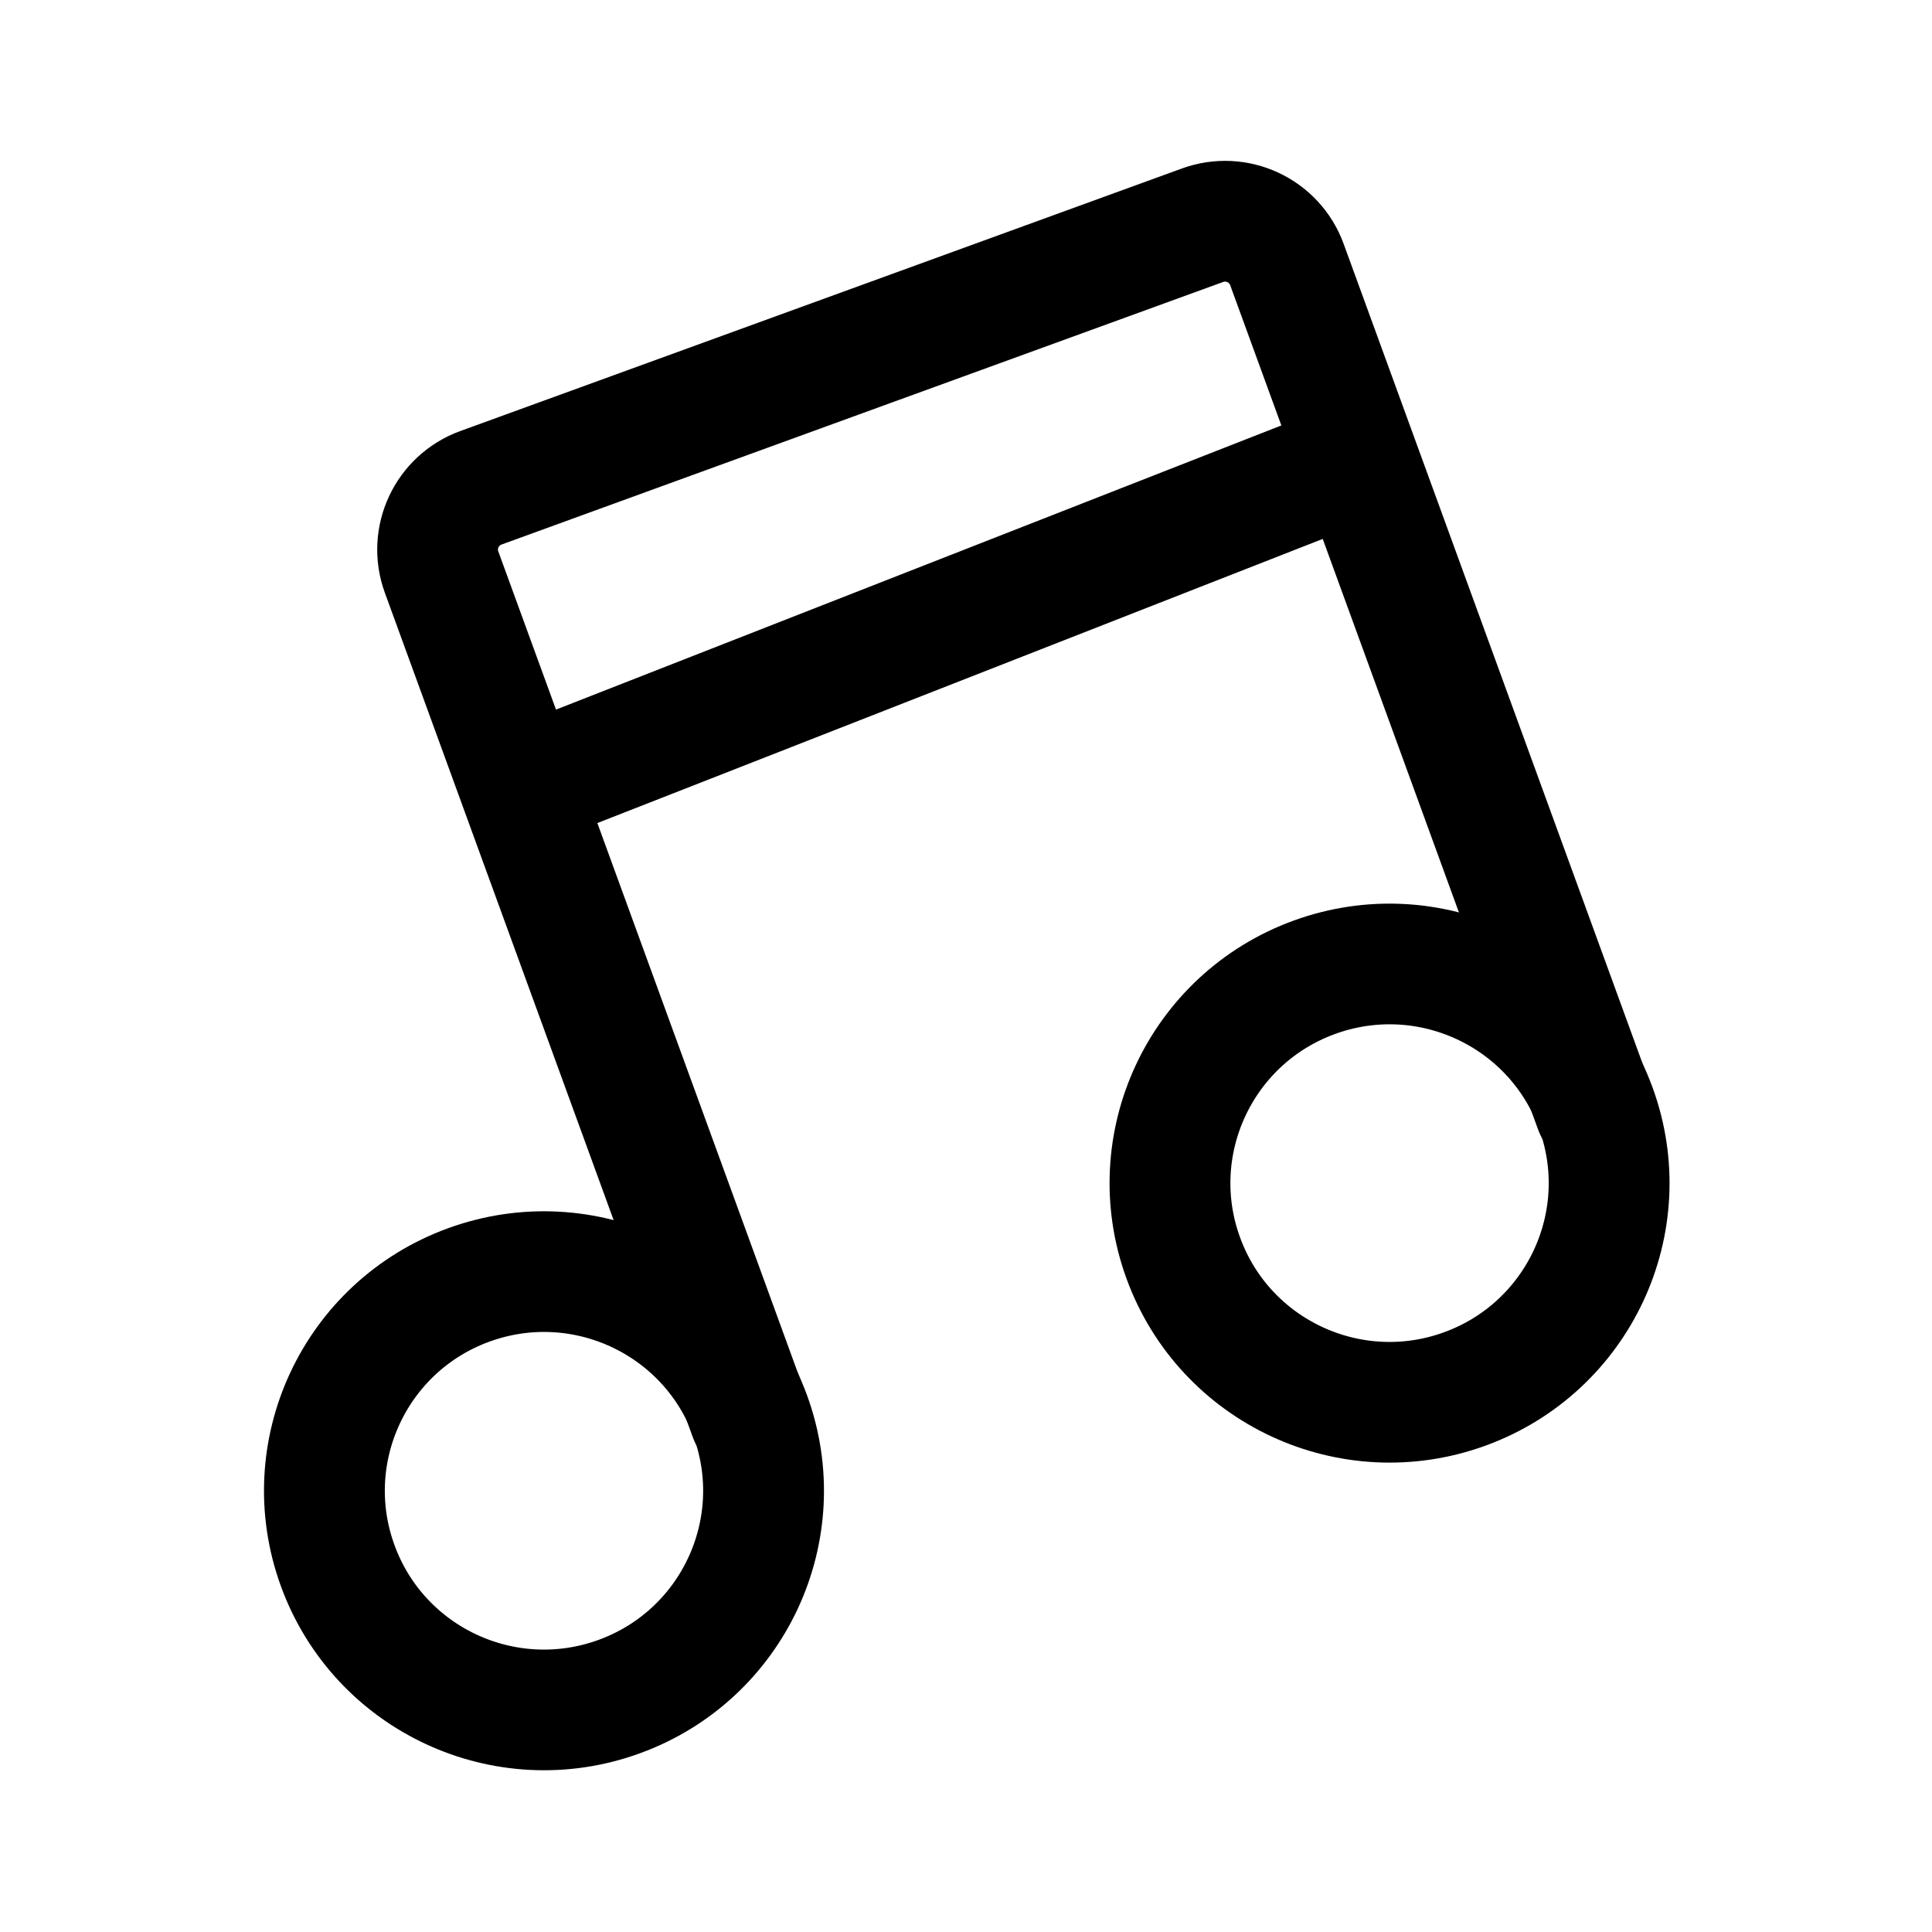 <?xml version="1.0" encoding="UTF-8" standalone="no"?>
<svg
   width="192"
   height="192"
   fill="none"
   stroke="#000"
   stroke-linecap="round"
   stroke-linejoin="round"
   stroke-width="12"
   version="1.1"
   id="svg2"
   xmlns="http://www.w3.org/2000/svg"
   xmlns:svg="http://www.w3.org/2000/svg">
  <defs
     id="defs2" />
  <path
     d="m 43.884,56.854 c -1.237,-3.391 0.513,-7.142 3.908,-8.377 l 71.714,-26.095 c 3.395,-1.235 7.149,0.512 8.386,3.904 l 7.091,19.444 -83.261,32.616 z m 7.837,21.491 22.765,62.427 m 60.497,-95.042 23.511,64.474"
     style="fill:none;stroke:#000000;stroke-width:12;stroke-linecap:round;stroke-linejoin:round;stroke-opacity:1"
     id="path1" />
  <ellipse
     cx="-0.053"
     cy="157.756"
     transform="matrix(0.94,-0.342,0.343,0.939,0,0)"
     style="fill:none;stroke:#000000;stroke-width:12;stroke-linecap:round;stroke-linejoin:round;stroke-opacity:1"
     rx="21.804"
     ry="21.786"
     id="ellipse1" />
  <ellipse
     cx="89.343"
     cy="157.756"
     transform="matrix(0.94,-0.342,0.343,0.939,0,0)"
     style="fill:none;stroke:#000000;stroke-width:12;stroke-linecap:round;stroke-linejoin:round;stroke-opacity:1"
     rx="21.804"
     ry="21.786"
     id="ellipse2" />
</svg>
